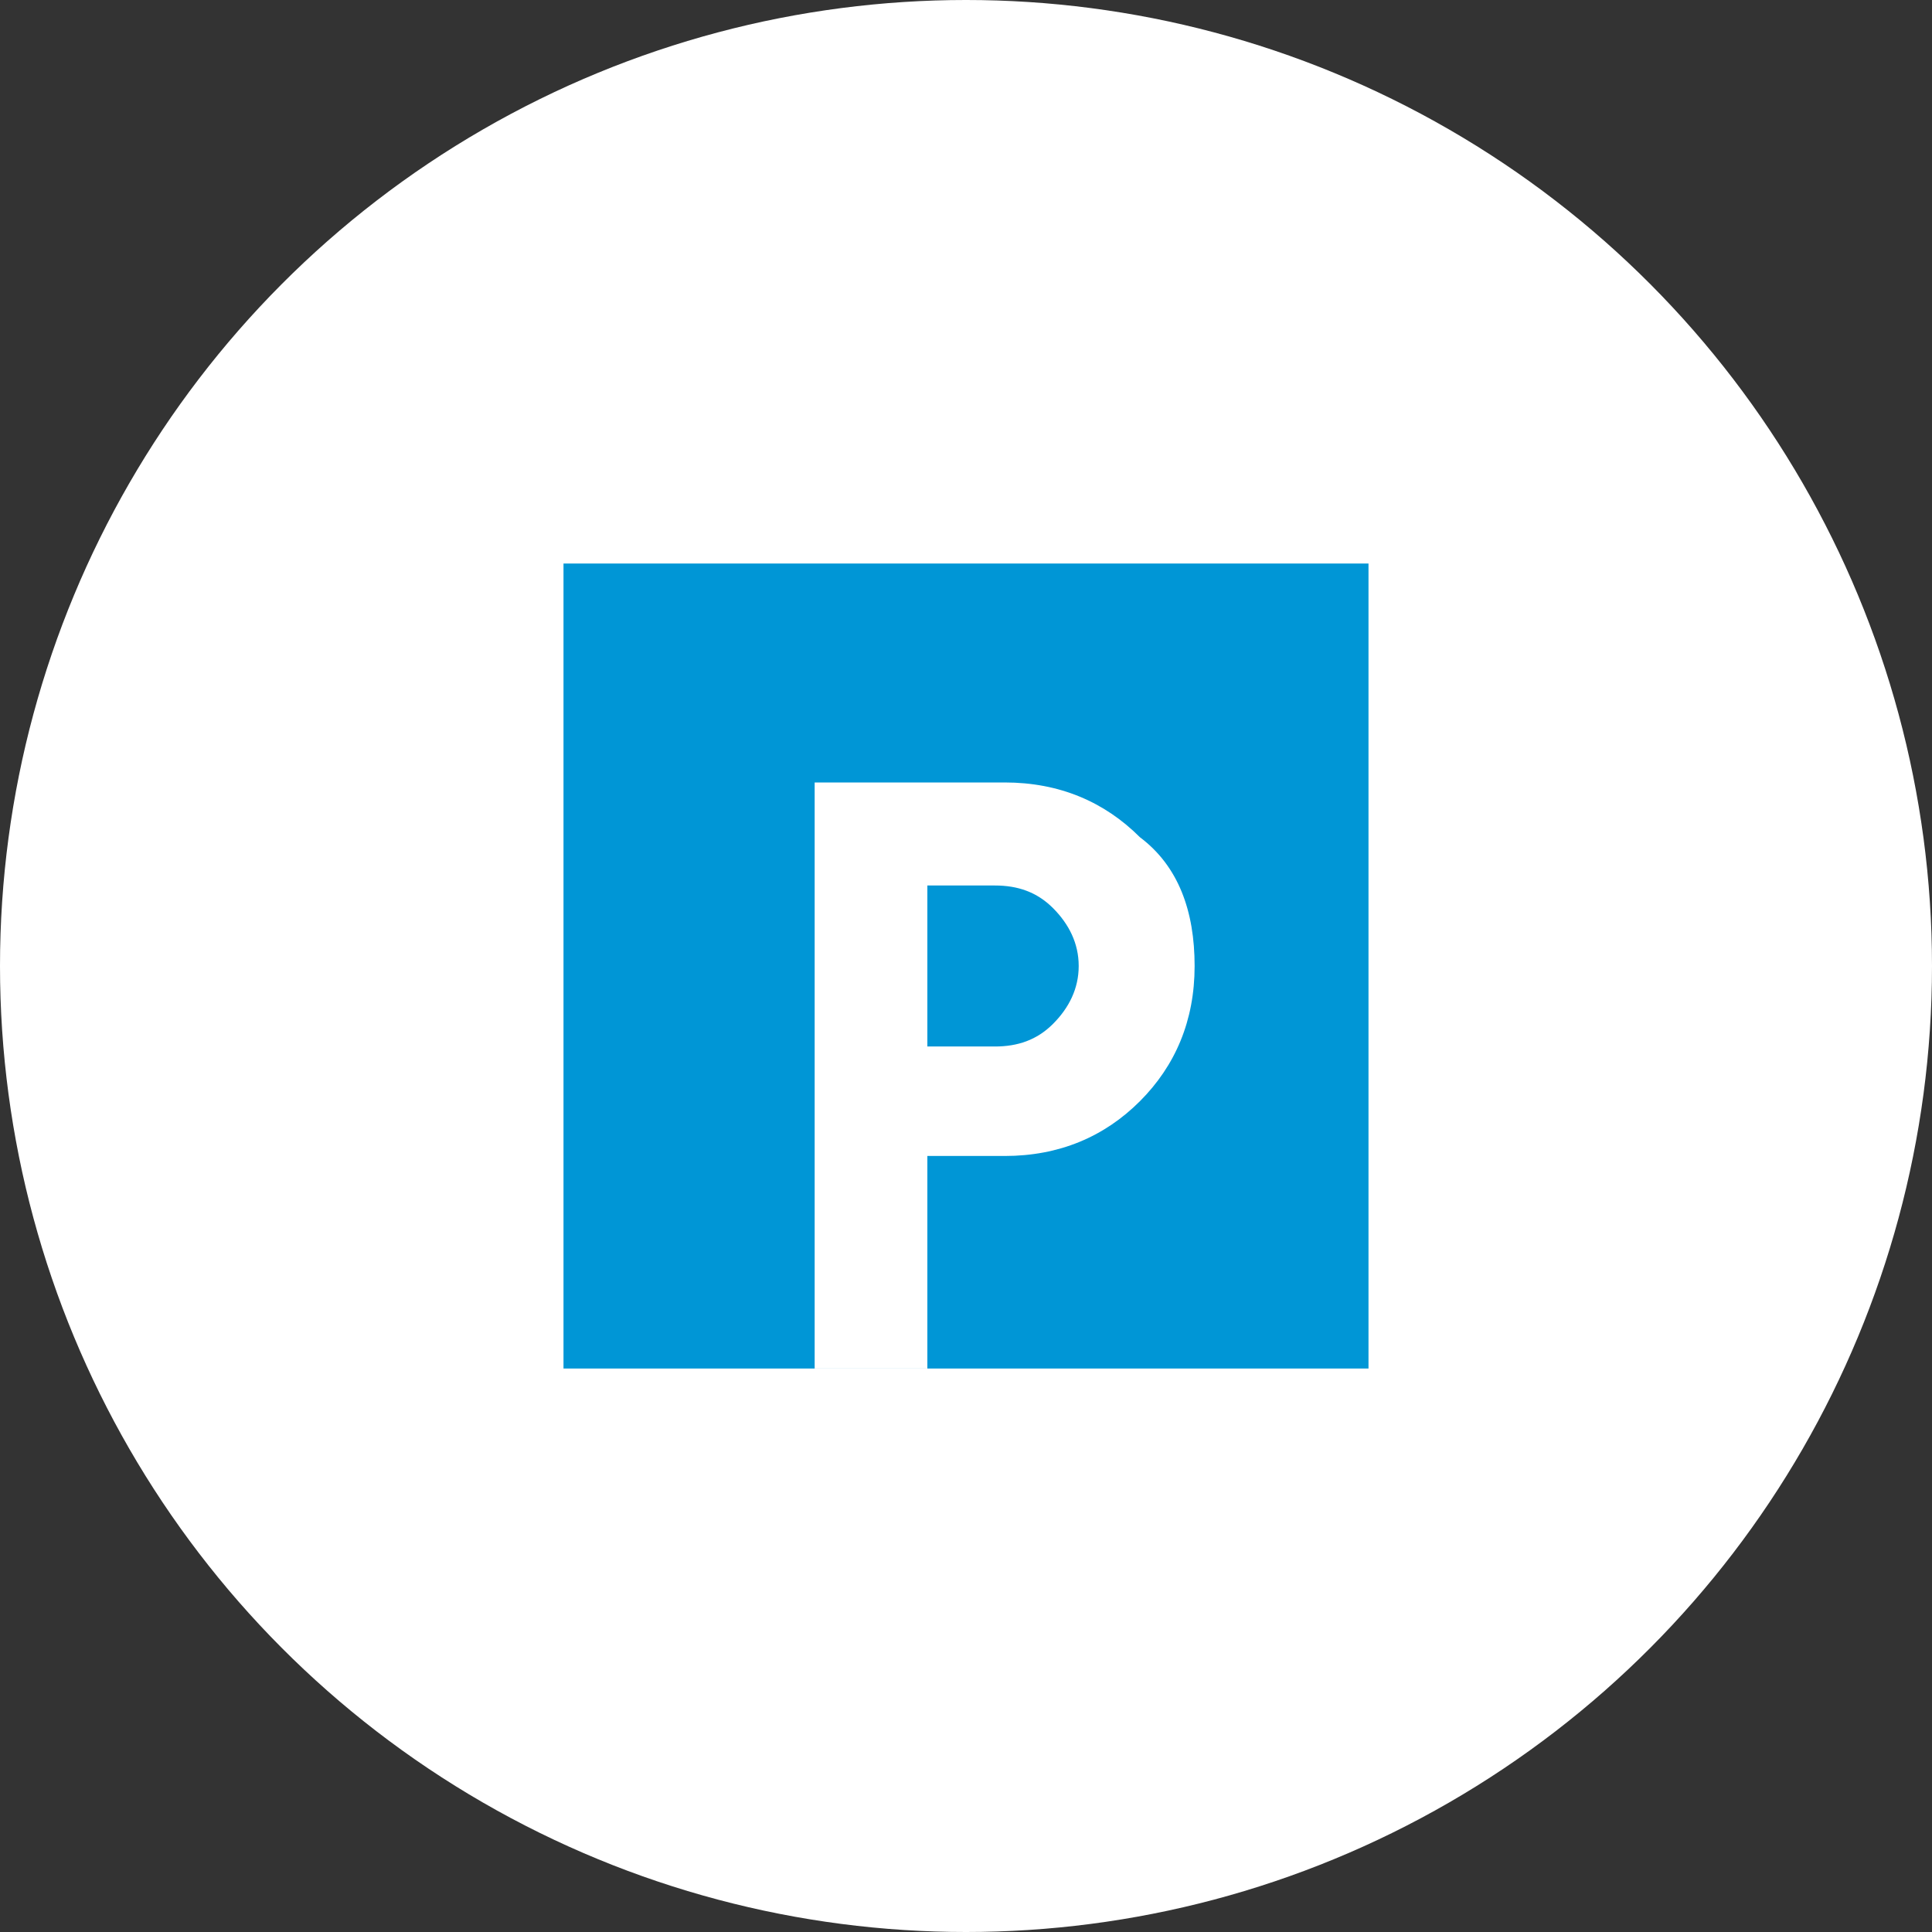 <?xml version="1.0" encoding="UTF-8"?>
<svg width="60" height="60" viewBox="0 0 60 60" fill="none" xmlns="http://www.w3.org/2000/svg">
  <rect x="0" y="0" width="60" height="60" fill="#333333" stroke="none"/>
  <circle cx="30" cy="30" r="30" fill="#FFFFFF"/>
  <path d="M42.5,17.5h-25v25h25V17.5z M37.1,30c0,1.7-0.6,3.1-1.7,4.2c-1.1,1.1-2.5,1.7-4.2,1.7h-2.4v6.6h-3.5V24.3 h5.9c1.7,0,3.1,0.6,4.2,1.7C36.6,26.9,37.1,28.3,37.1,30z M33.5,30c0-0.7-0.3-1.3-0.8-1.8c-0.5-0.5-1.1-0.7-1.8-0.7h-2.1v5h2.1 c0.7,0,1.3-0.2,1.8-0.7C33.2,31.3,33.5,30.7,33.5,30z" fill="#0096D6"/>
</svg>
